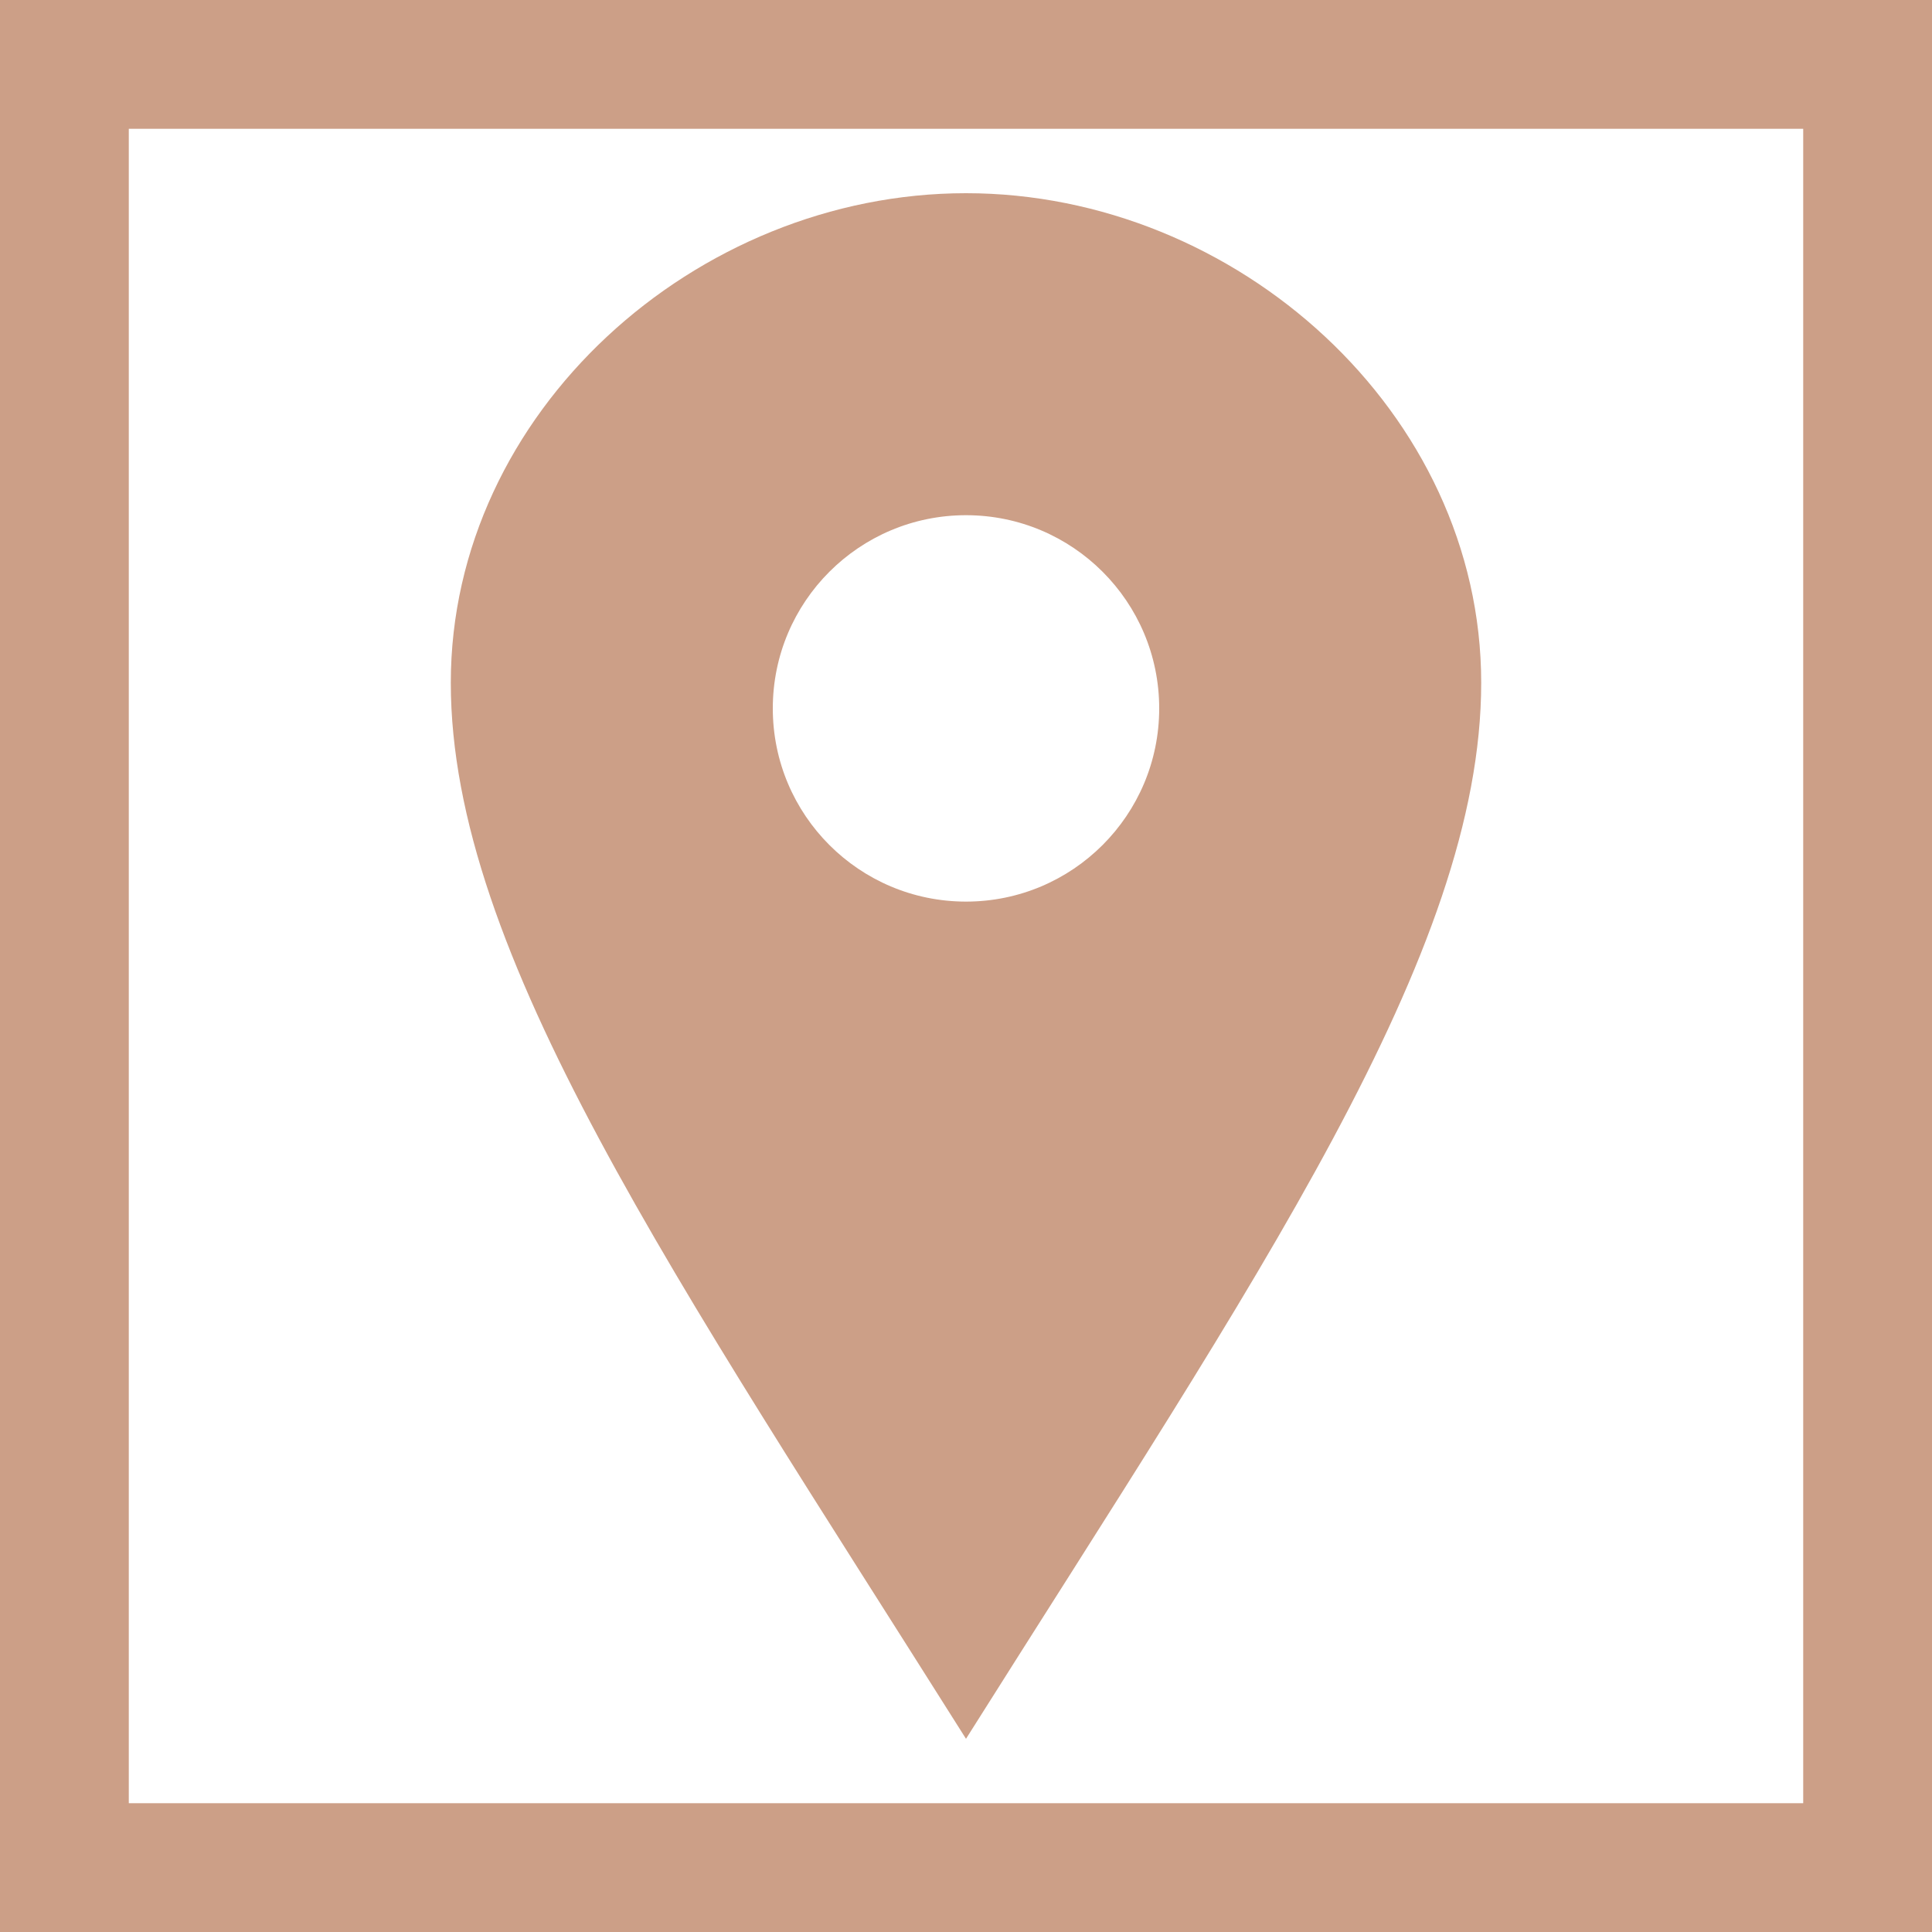 <svg width="30" height="30" viewBox="0 0 30 30" fill="none" xmlns="http://www.w3.org/2000/svg">
<rect x="1" y="1" width="28" height="28" stroke="#CC9F87" stroke-width="2"/>
<path d="M15 3C10.802 3 7 6.403 7 10.602C7 14.8 10.469 19.812 15 27C19.531 19.812 23 14.8 23 10.602C23 6.403 19.199 3 15 3ZM15 14C13.343 14 12 12.657 12 11C12 9.343 13.343 8 15 8C16.657 8 18 9.343 18 11C18 12.657 16.657 14 15 14Z" fill="#CC9F87"/>
</svg>
